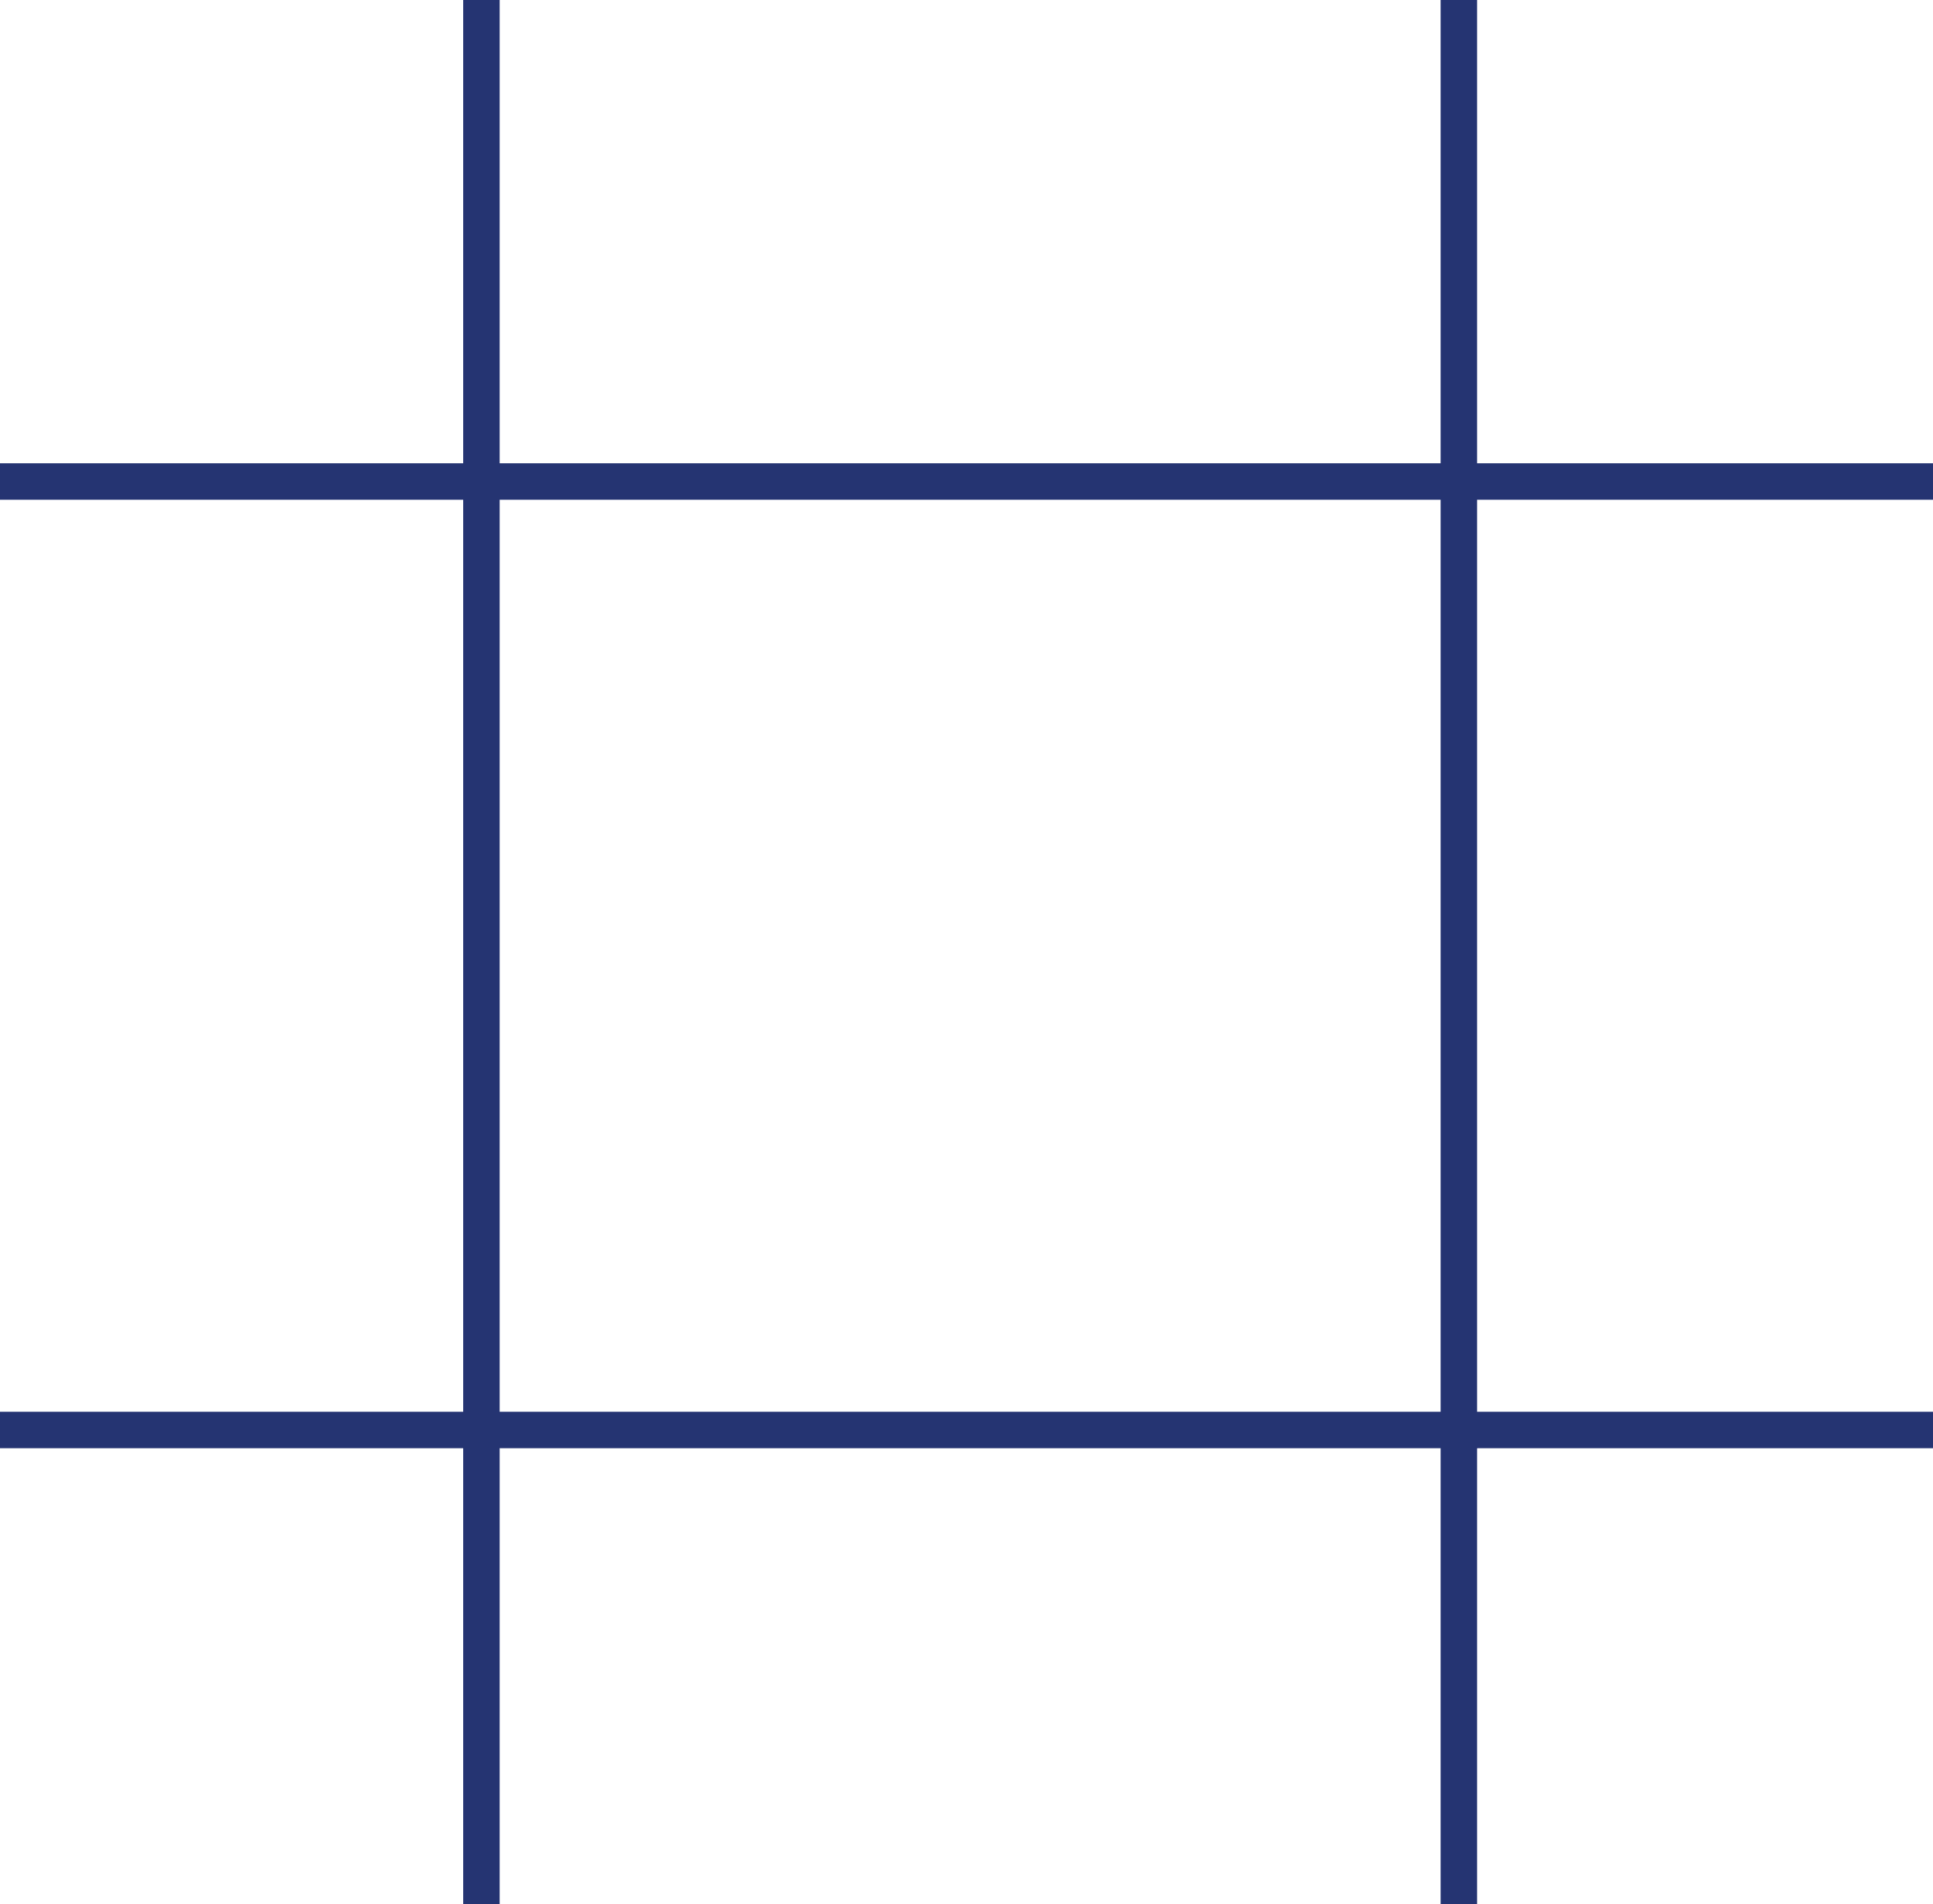 <?xml version="1.0" encoding="utf-8"?>
<!-- Generator: Adobe Illustrator 26.5.0, SVG Export Plug-In . SVG Version: 6.00 Build 0)  -->
<svg version="1.1" id="Layer_1" xmlns="http://www.w3.org/2000/svg" xmlns:xlink="http://www.w3.org/1999/xlink" x="0px" y="0px"
	 viewBox="0 0 26.5 26.1" style="enable-background:new 0 0 26.5 26.1;" xml:space="preserve">
<style type="text/css">
	.st0{fill:none;stroke:#253472;stroke-width:0.5;}
</style>
<g id="Layer_2_00000147902980425642524880000014155652266200330137_">
	<g id="Layer_1-2">
		<rect x="6.6" y="6.6" class="st0" width="13.4" height="13"/>
		<line class="st0" x1="0" y1="6.6" x2="6.6" y2="6.6"/>
		<line class="st0" x1="6.6" y1="19.6" x2="0" y2="19.6"/>
		<line class="st0" x1="20" y1="6.6" x2="26.5" y2="6.6"/>
		<line class="st0" x1="26.5" y1="19.6" x2="20" y2="19.6"/>
		<line class="st0" x1="20" y1="0" x2="20" y2="6.6"/>
		<line class="st0" x1="6.6" y1="6.6" x2="6.6" y2="0"/>
		<line class="st0" x1="20" y1="19.6" x2="20" y2="26.1"/>
		<line class="st0" x1="6.6" y1="26.1" x2="6.6" y2="19.6"/>
	</g>
</g>
</svg>
